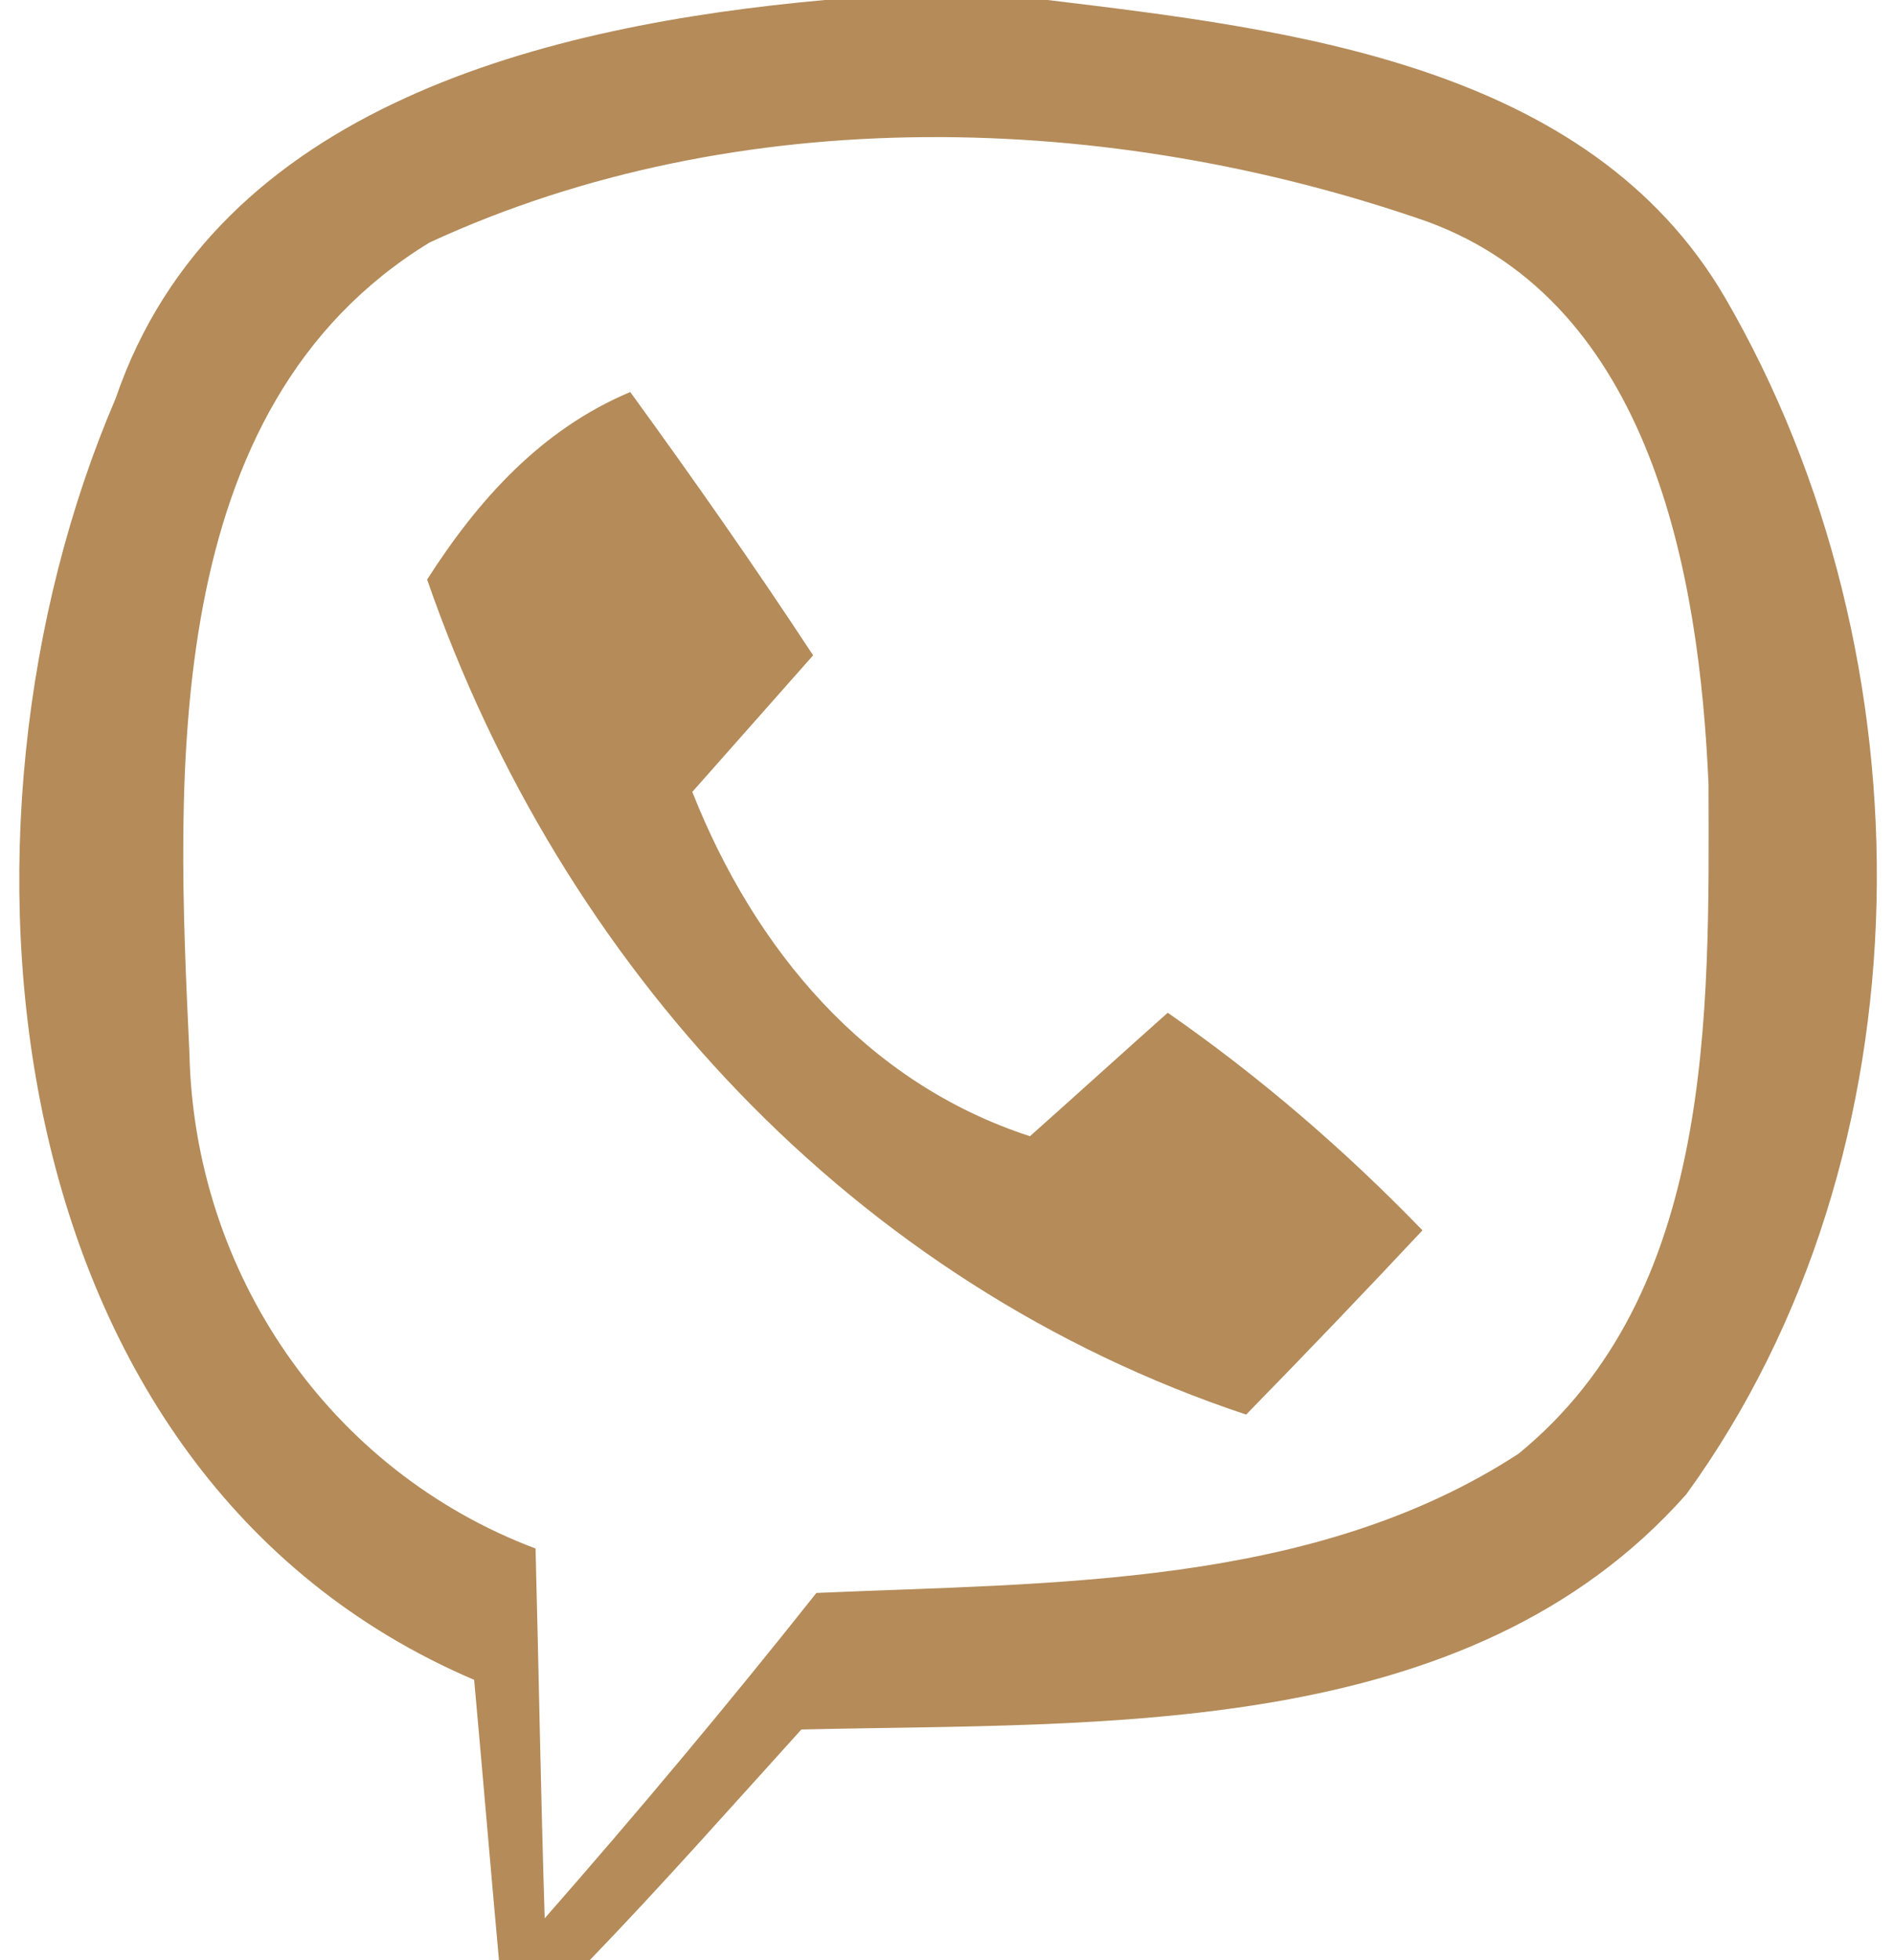 <svg width="29pt" height="40" viewBox="0 0 29 30" xmlns="http://www.w3.org/2000/svg">
	<g fill="#b48b59">
		<path d="M12.63 0h3.41c3.72.45 8.28.98 10.37 4.55 3.2 5.5 3.19 13.11-.59 18.32-3.35 3.78-8.94 3.49-13.55 3.6-1.07 1.18-2.13 2.38-3.24 3.53H7.64c-.13-1.43-.25-2.86-.38-4.29C-.12 22.56-1.06 12.69 1.77 6.1 3.31 1.59 8.43.38 12.63 0M6.58 3.71C2.43 6.24 2.7 11.87 2.9 16.11c.07 3.37 2.14 6.4 5.3 7.59.05 1.89.08 3.77.14 5.66 1.43-1.63 2.82-3.29 4.16-4.98 3.62-.16 7.6-.08 10.75-2.13 3-2.45 2.92-6.72 2.91-10.25-.14-3.21-.87-7.35-4.31-8.61-4.86-1.69-10.54-1.86-15.27.32z"/>
		<path d="M6.54 8.87C7.32 7.65 8.29 6.57 9.65 6c.96 1.32 1.9 2.66 2.8 4.03l-1.85 2.09c.95 2.4 2.65 4.45 5.17 5.27.53-.47 1.58-1.42 2.11-1.89 1.41.98 2.71 2.1 3.9 3.33-.89.95-1.79 1.89-2.7 2.82-6.01-2-10.49-6.86-12.54-12.78z"/>
	</g>
</svg>